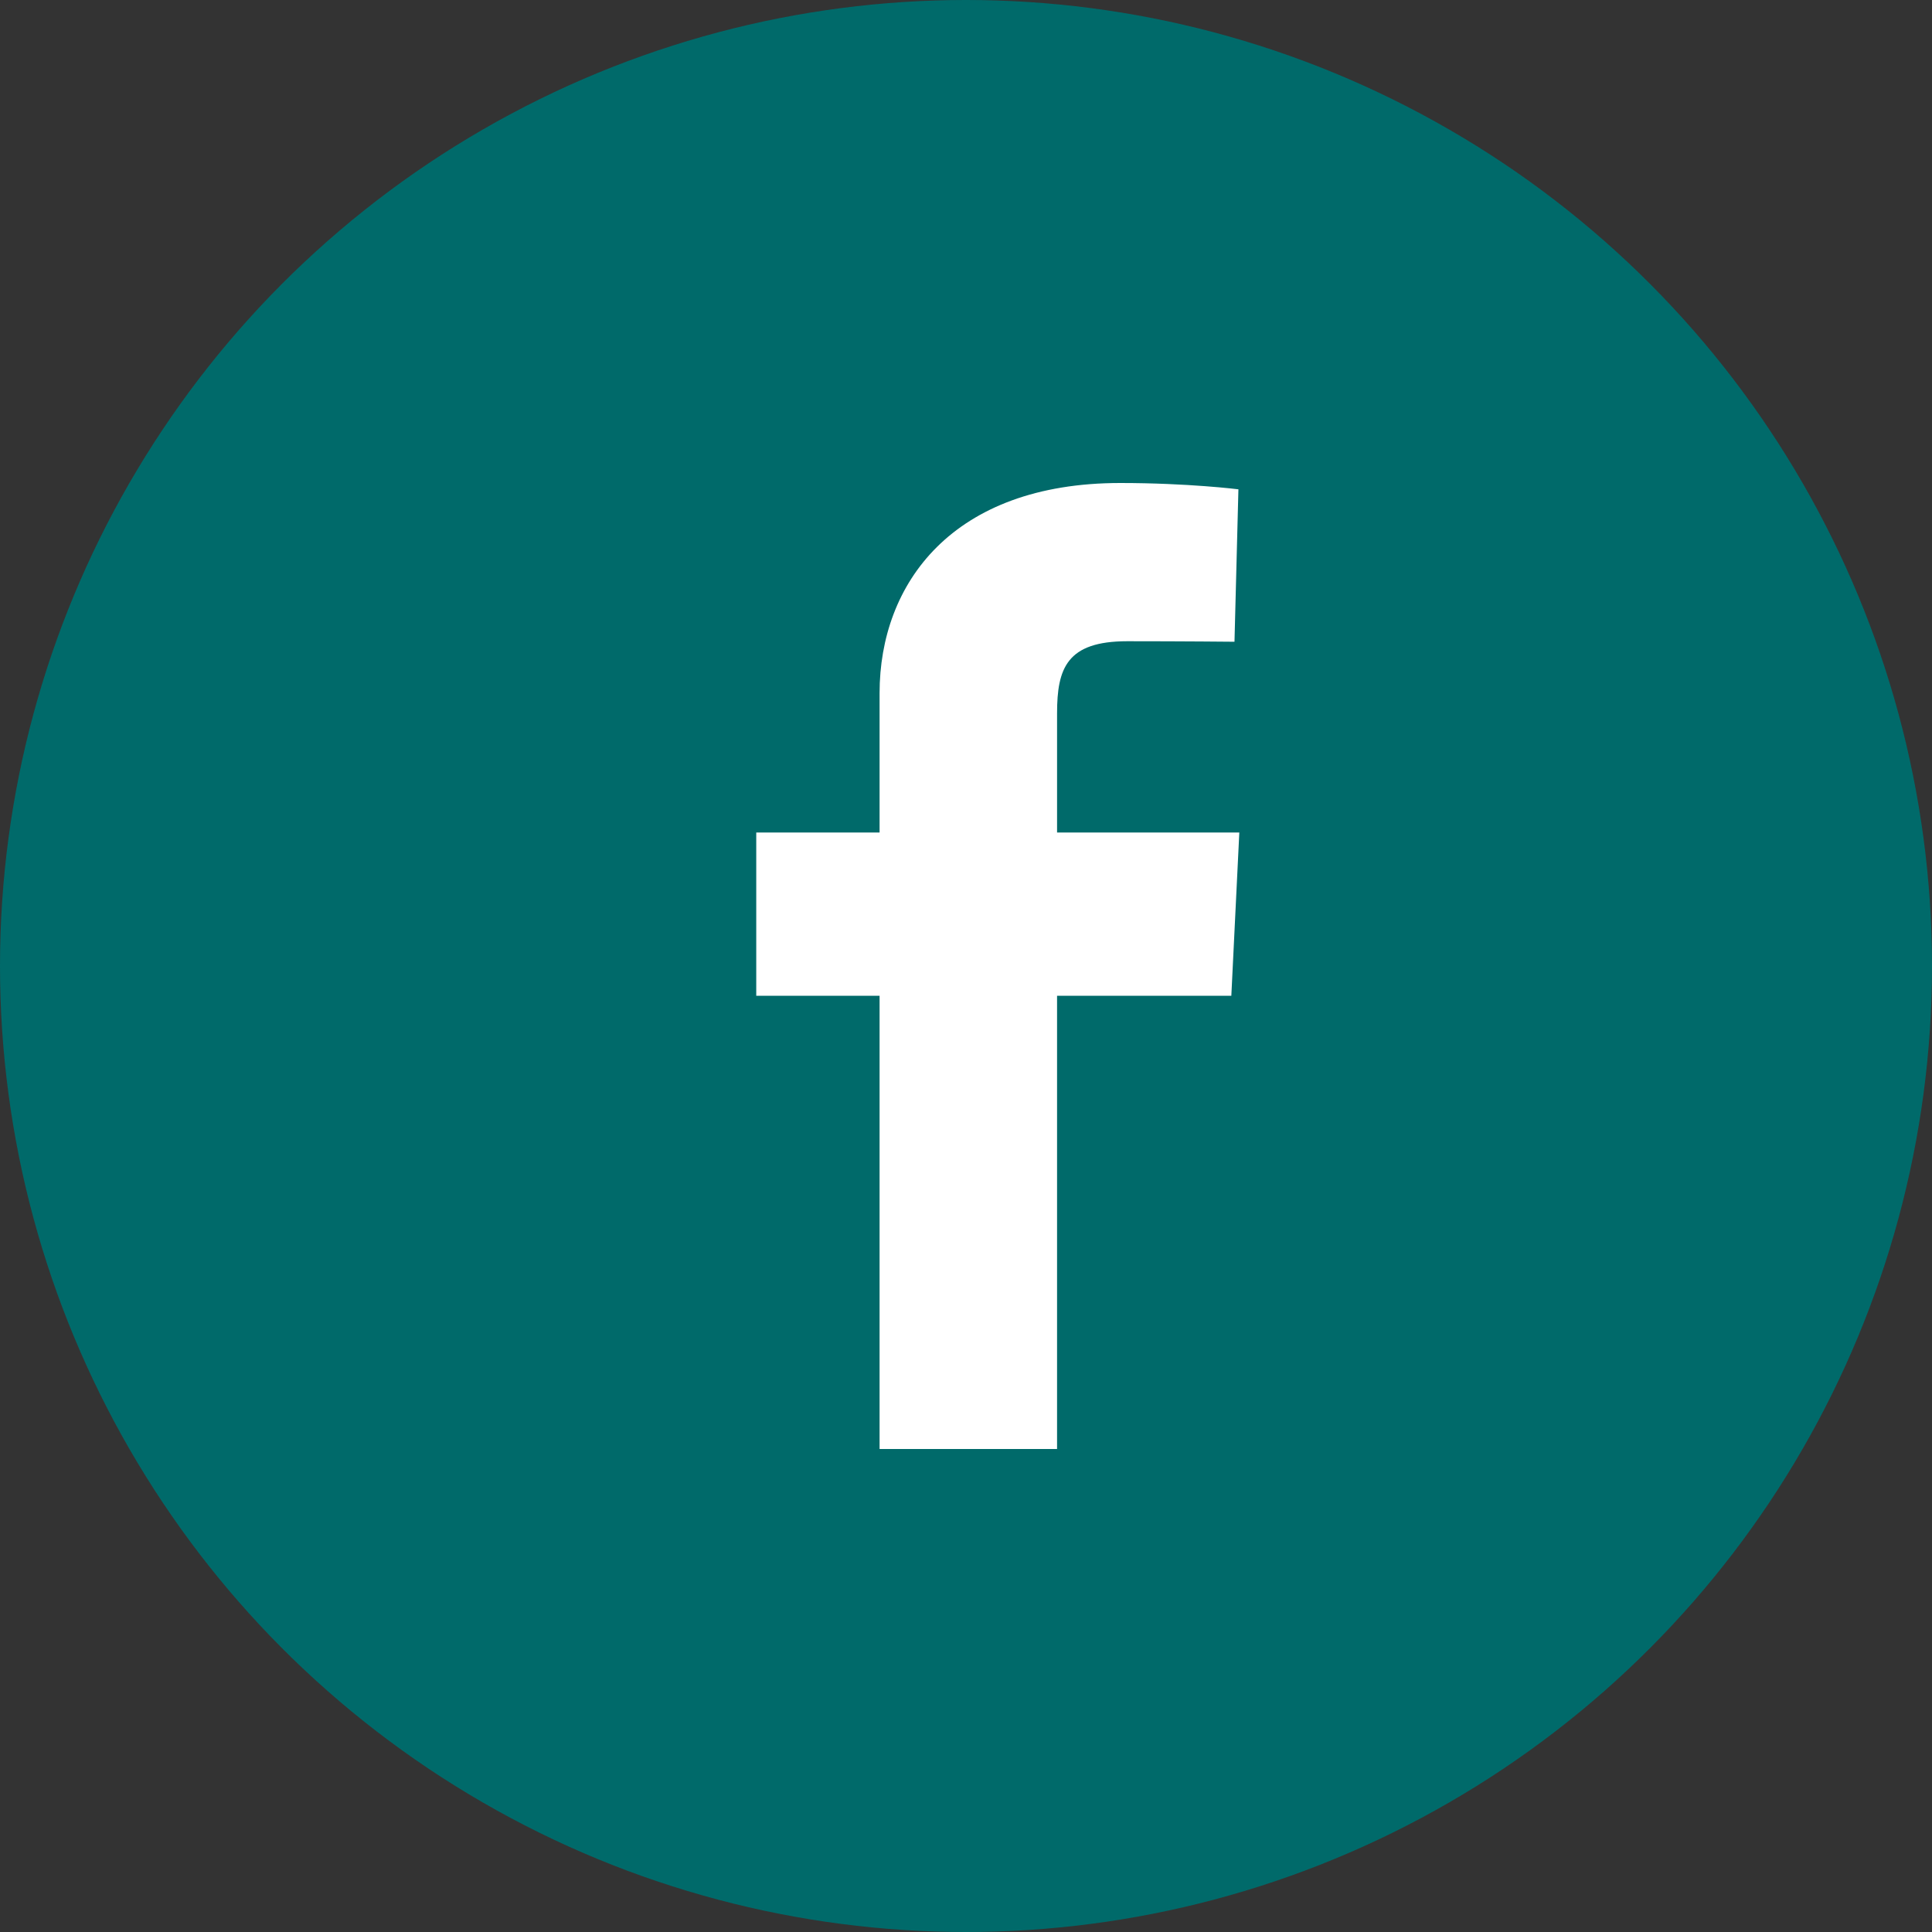 <?xml version="1.0" encoding="utf-8"?><svg width="30" height="30" fill="none" xmlns="http://www.w3.org/2000/svg" viewBox="0 0 30 30"><rect x="0" y="0" width="30" height="30" fill="#333333" stroke="none"/><circle cx="15" cy="15" r="15" fill="#006A6A"/><path d="M13.658 22.5v-7.038h-1.915v-2.535h1.915v-2.164c0-1.701 1.13-3.263 3.737-3.263 1.055 0 1.835.098 1.835.098l-.061 2.367s-.796-.008-1.665-.008c-.94 0-1.09.421-1.09 1.12v1.85h2.83l-.124 2.535h-2.706V22.5h-2.756z" fill="#fff"/></svg>